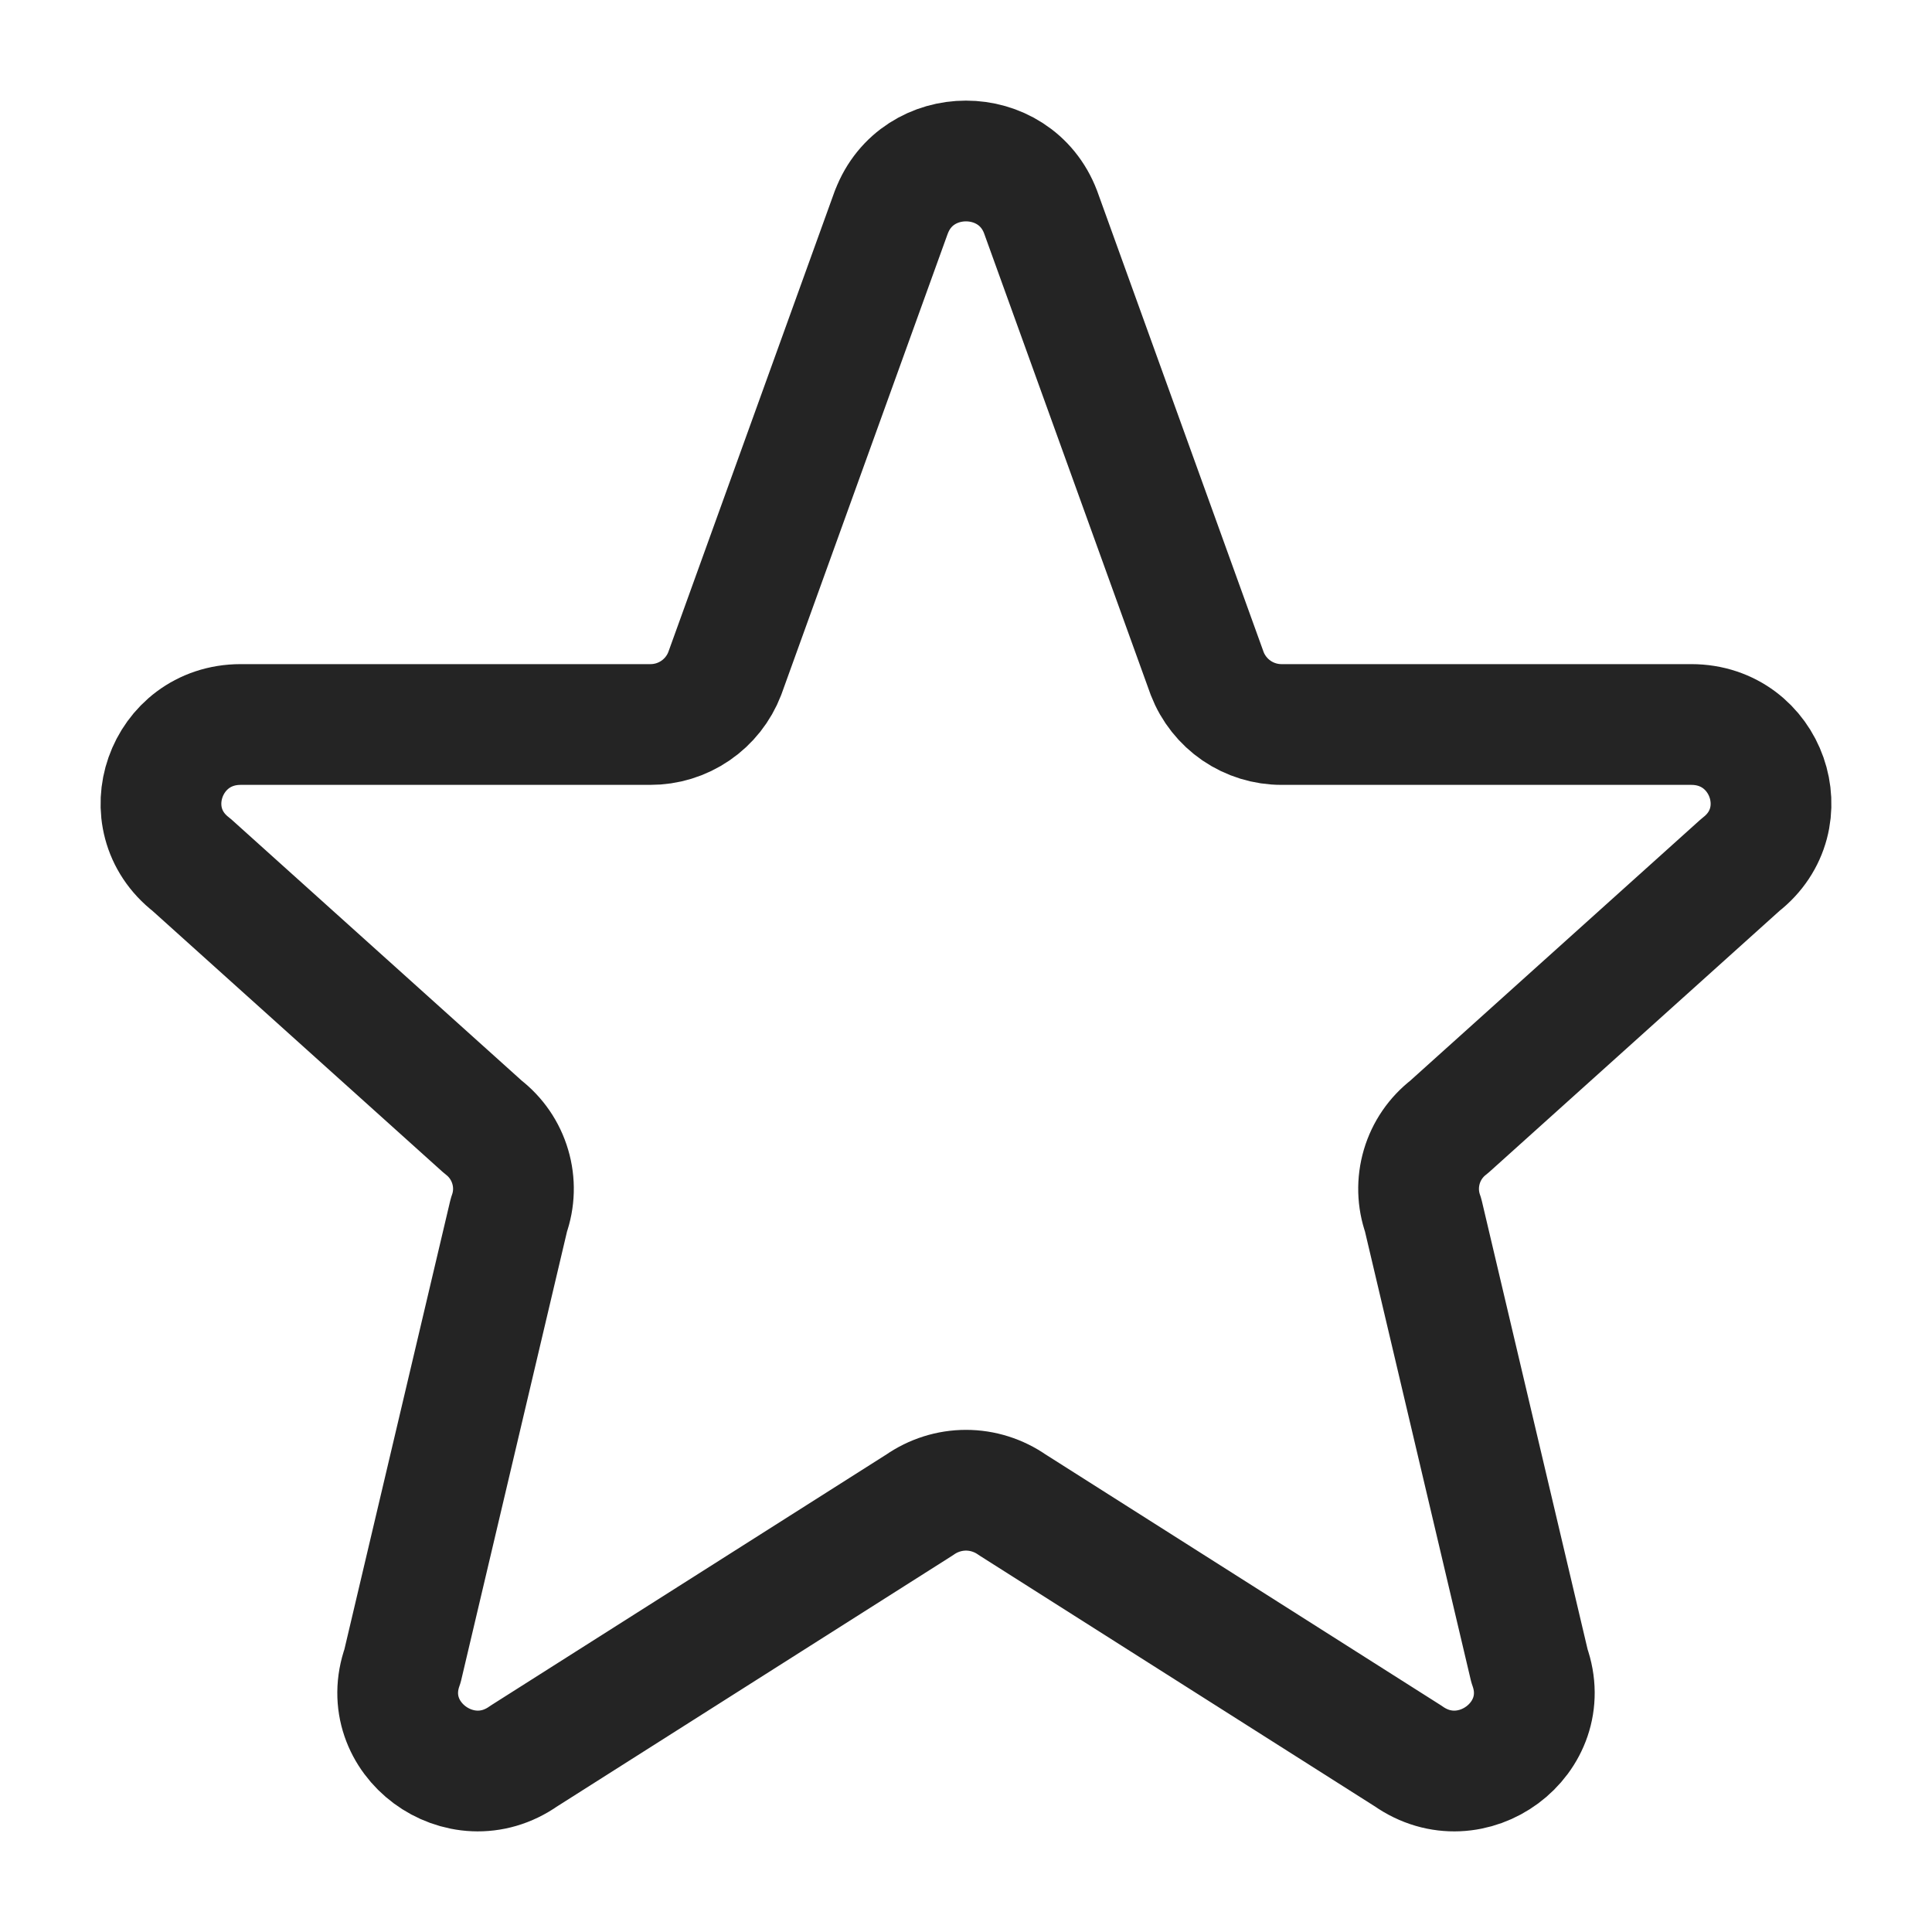 <svg width="32" height="32" viewBox="0 0 32 32" fill="none" xmlns="http://www.w3.org/2000/svg">
<path d="M14.765 3.511C15.192 2.385 16.807 2.385 17.235 3.511L19.995 11.156C20.091 11.405 20.261 11.619 20.481 11.77C20.701 11.92 20.962 12.001 21.229 12H28.012C29.265 12 29.812 13.56 28.827 14.324L24 18.667C23.784 18.833 23.626 19.063 23.549 19.325C23.472 19.587 23.479 19.866 23.571 20.123L25.333 27.593C25.763 28.793 24.373 29.824 23.323 29.085L16.767 24.925C16.542 24.768 16.274 24.683 16 24.683C15.726 24.683 15.458 24.768 15.233 24.925L8.677 29.085C7.628 29.824 6.237 28.792 6.667 27.593L8.429 20.123C8.521 19.866 8.529 19.587 8.451 19.325C8.374 19.063 8.216 18.833 8 18.667L3.173 14.324C2.187 13.56 2.736 12 3.987 12H10.769C11.037 12.001 11.297 11.921 11.518 11.77C11.739 11.619 11.908 11.405 12.004 11.156L14.764 3.511H14.765Z" stroke="#242424" stroke-width="2" stroke-linecap="round" stroke-linejoin="round"/>
</svg>
